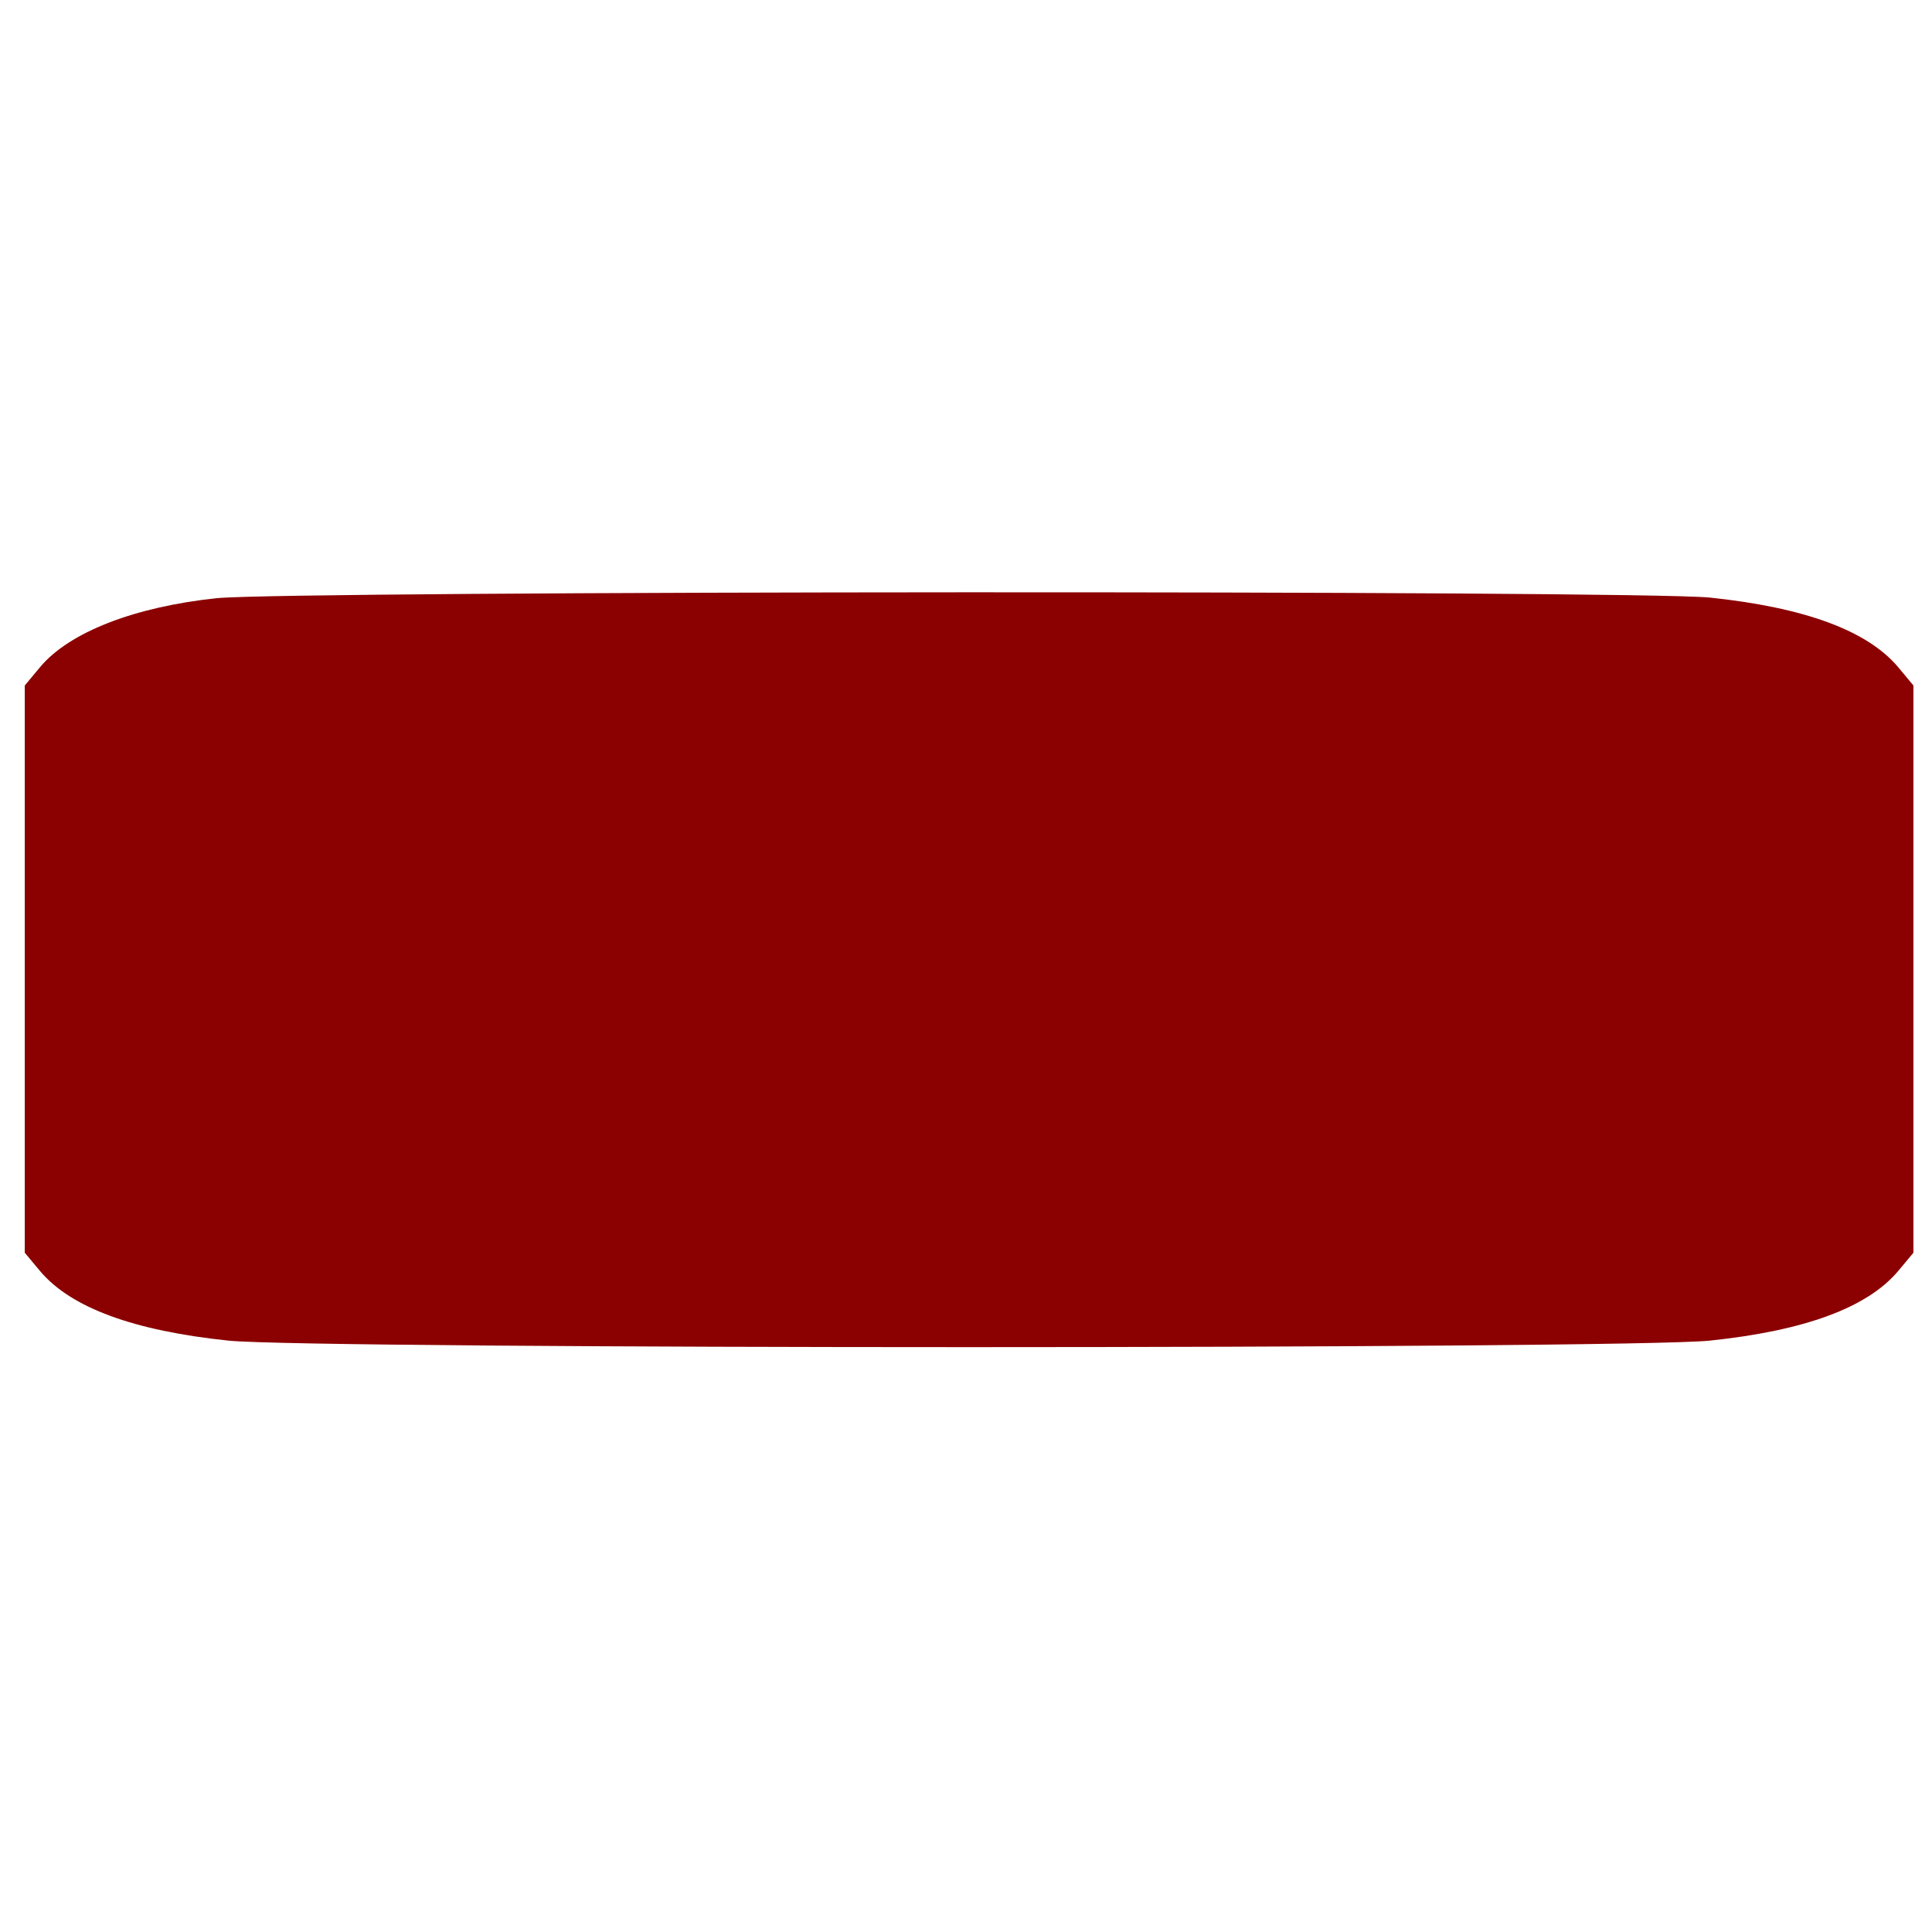 <?xml version="1.0" standalone="no"?>
<!DOCTYPE svg PUBLIC "-//W3C//DTD SVG 20010904//EN"
 "http://www.w3.org/TR/2001/REC-SVG-20010904/DTD/svg10.dtd">
<svg version="1.0" xmlns="http://www.w3.org/2000/svg"
 width="50px" height="50px" viewBox="0 0 312 127"
 preserveAspectRatio="xMidYMid meet">

<g transform="translate(0,127) scale(0.1,-0.1)"
fill="#8b0000" stroke="none">
<path d="M350 1229 c-133 -14 -238 -55 -285 -111 l-25 -30 0 -458 0 -458 25
-30 c50 -59 151 -96 304 -112 140 -14 2252 -14 2392 0 153 16 254 53 304 112
l25 30 0 458 0 458 -25 30 c-50 59 -151 96 -304 112 -127 12 -2287 11 -2411
-1z"/>
</g>
</svg>
